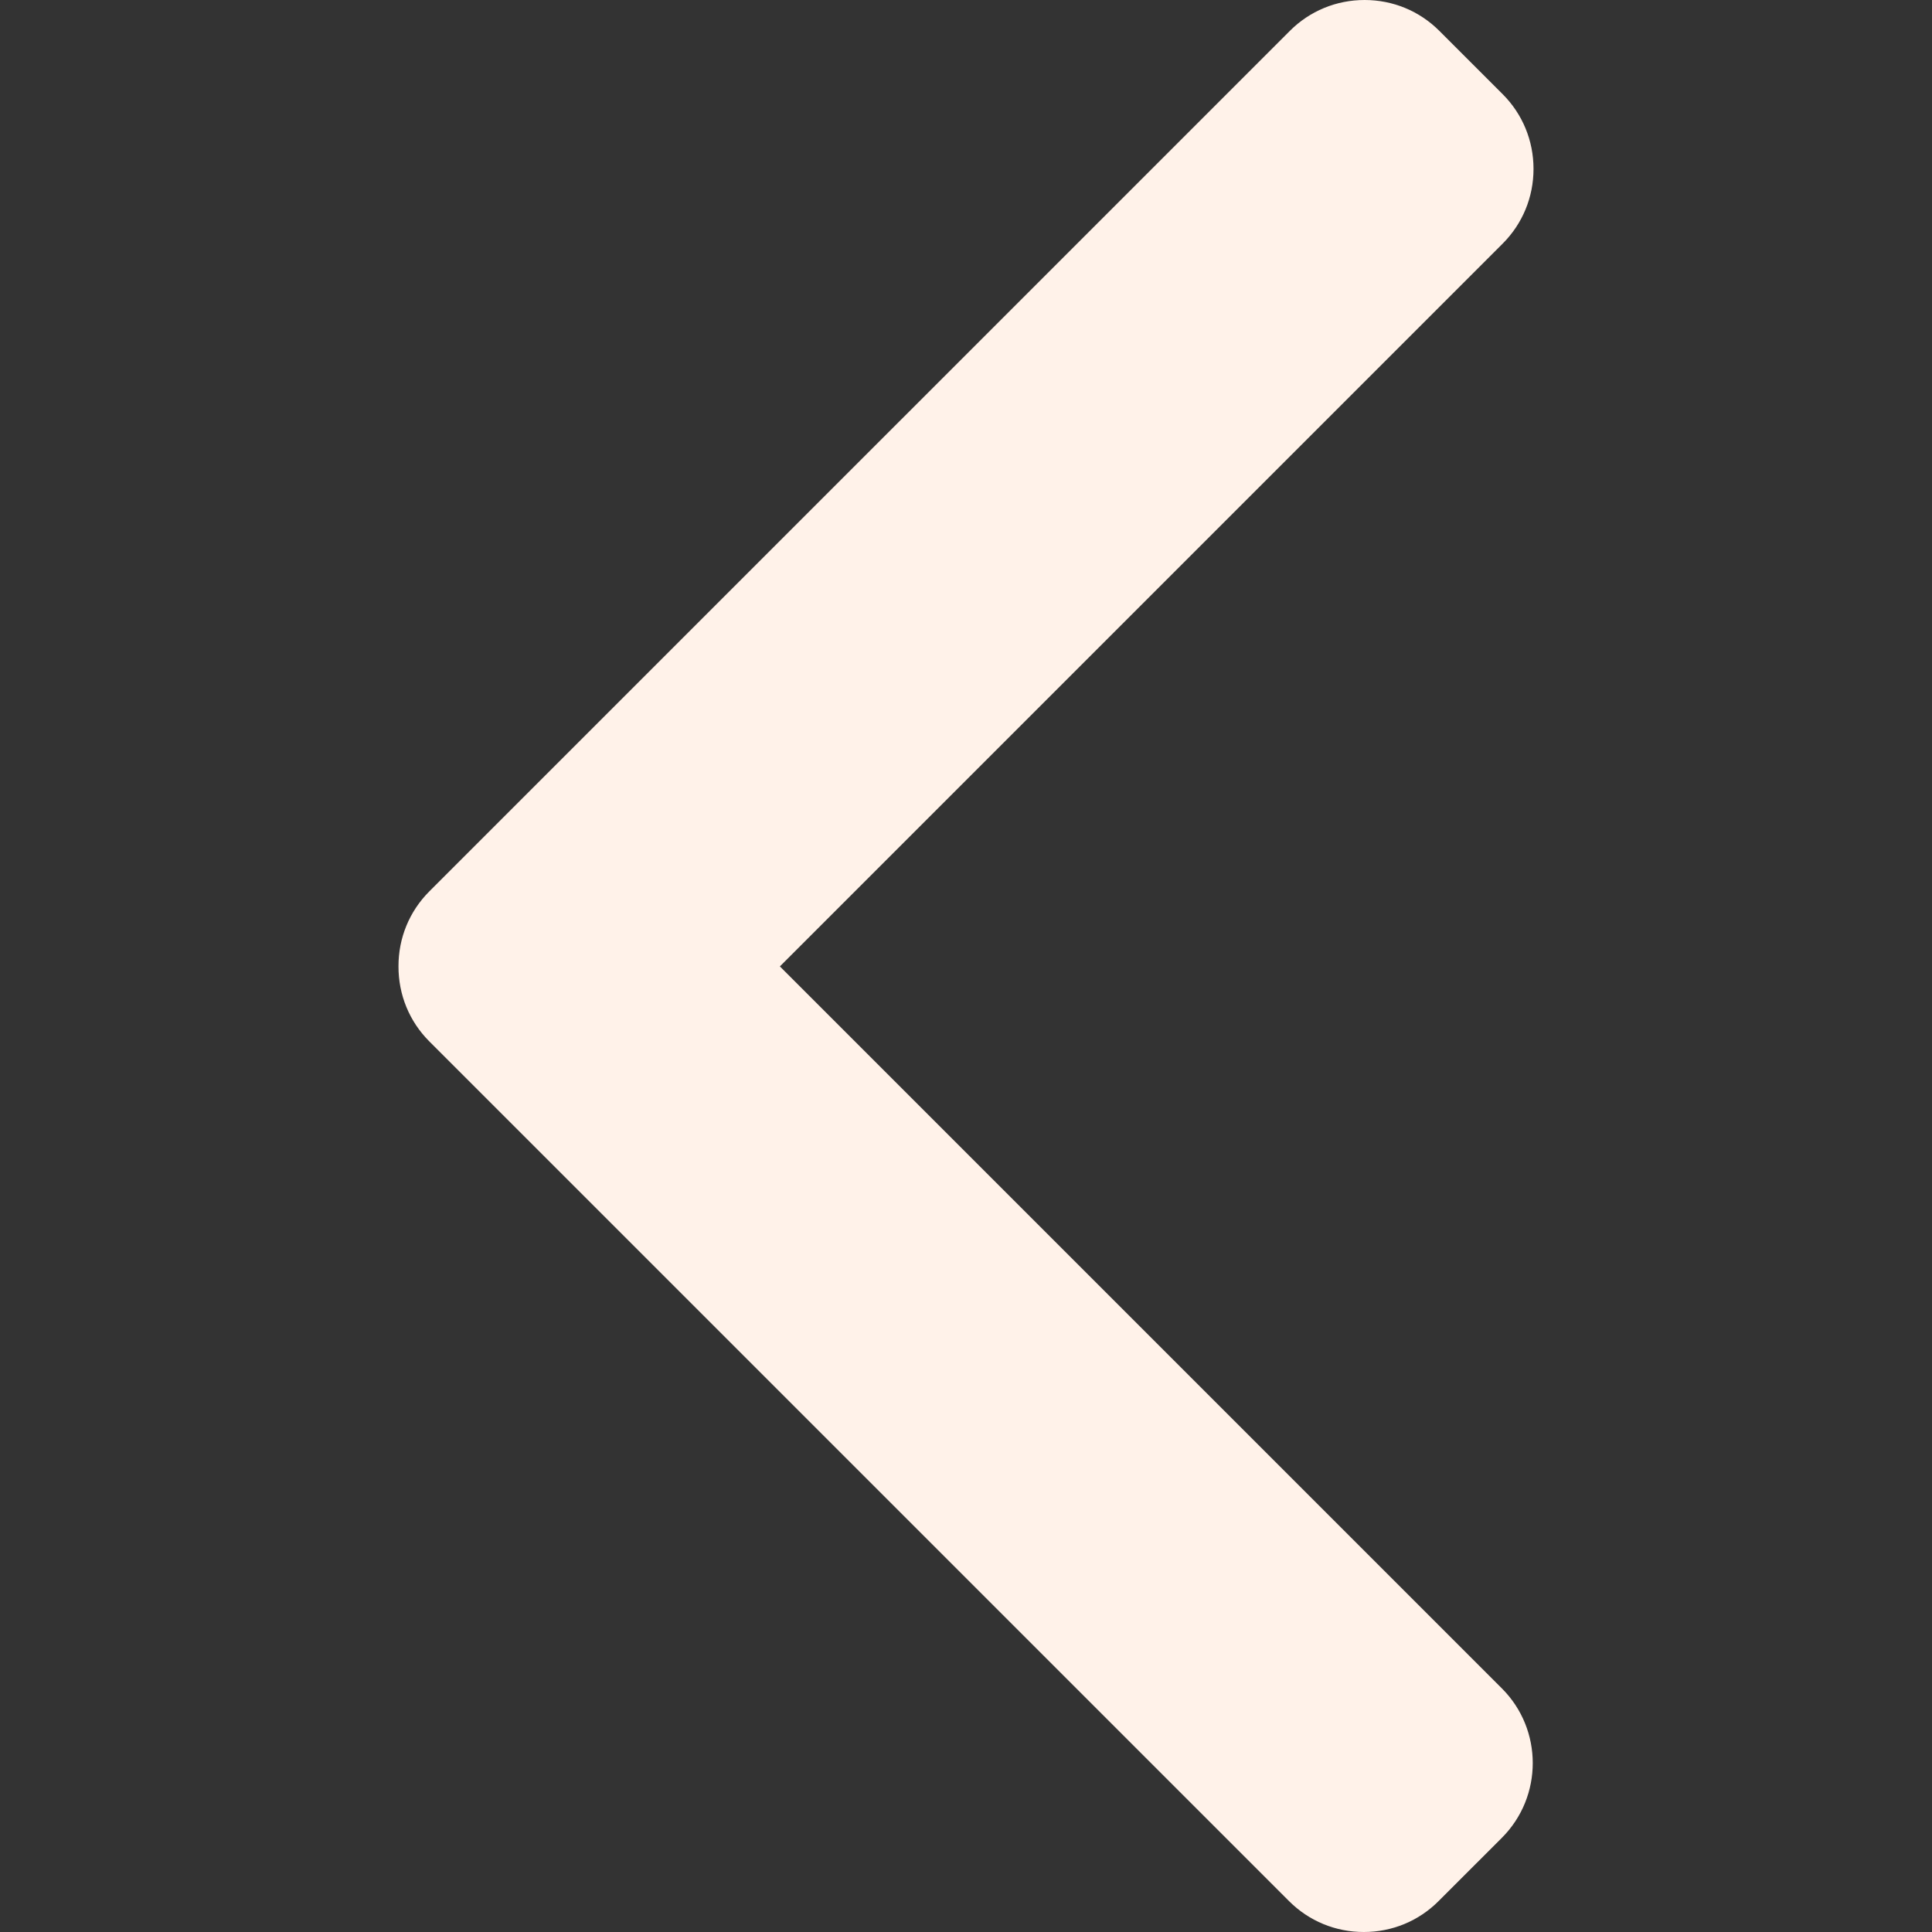 <svg xmlns="http://www.w3.org/2000/svg" width="512" height="512" viewBox="0 0 492.004 492.004"><rect x="0" y="0" width="492.004" height="492.004" fill="#333333" stroke="none"/><path d="M109.326 265.2l218.948 218.944c5.064 5.068 11.824 7.86 19.032 7.86s13.968-2.792 19.032-7.86l16.124-16.12c10.492-10.504 10.492-27.576 0-38.064L198.606 246.104l184.06-184.06c5.064-5.068 7.86-11.824 7.86-19.028 0-7.212-2.796-13.968-7.86-19.04L366.542 7.86C361.474 2.792 354.718 0 347.51 0s-13.968 2.792-19.032 7.86L109.326 227.004c-5.076 5.084-7.864 11.872-7.848 19.088-.016 7.244 2.772 14.028 7.848 19.108z" fill="#FFF2E9" data-original="#000000" xmlns="http://www.w3.org/2000/svg"/></svg>